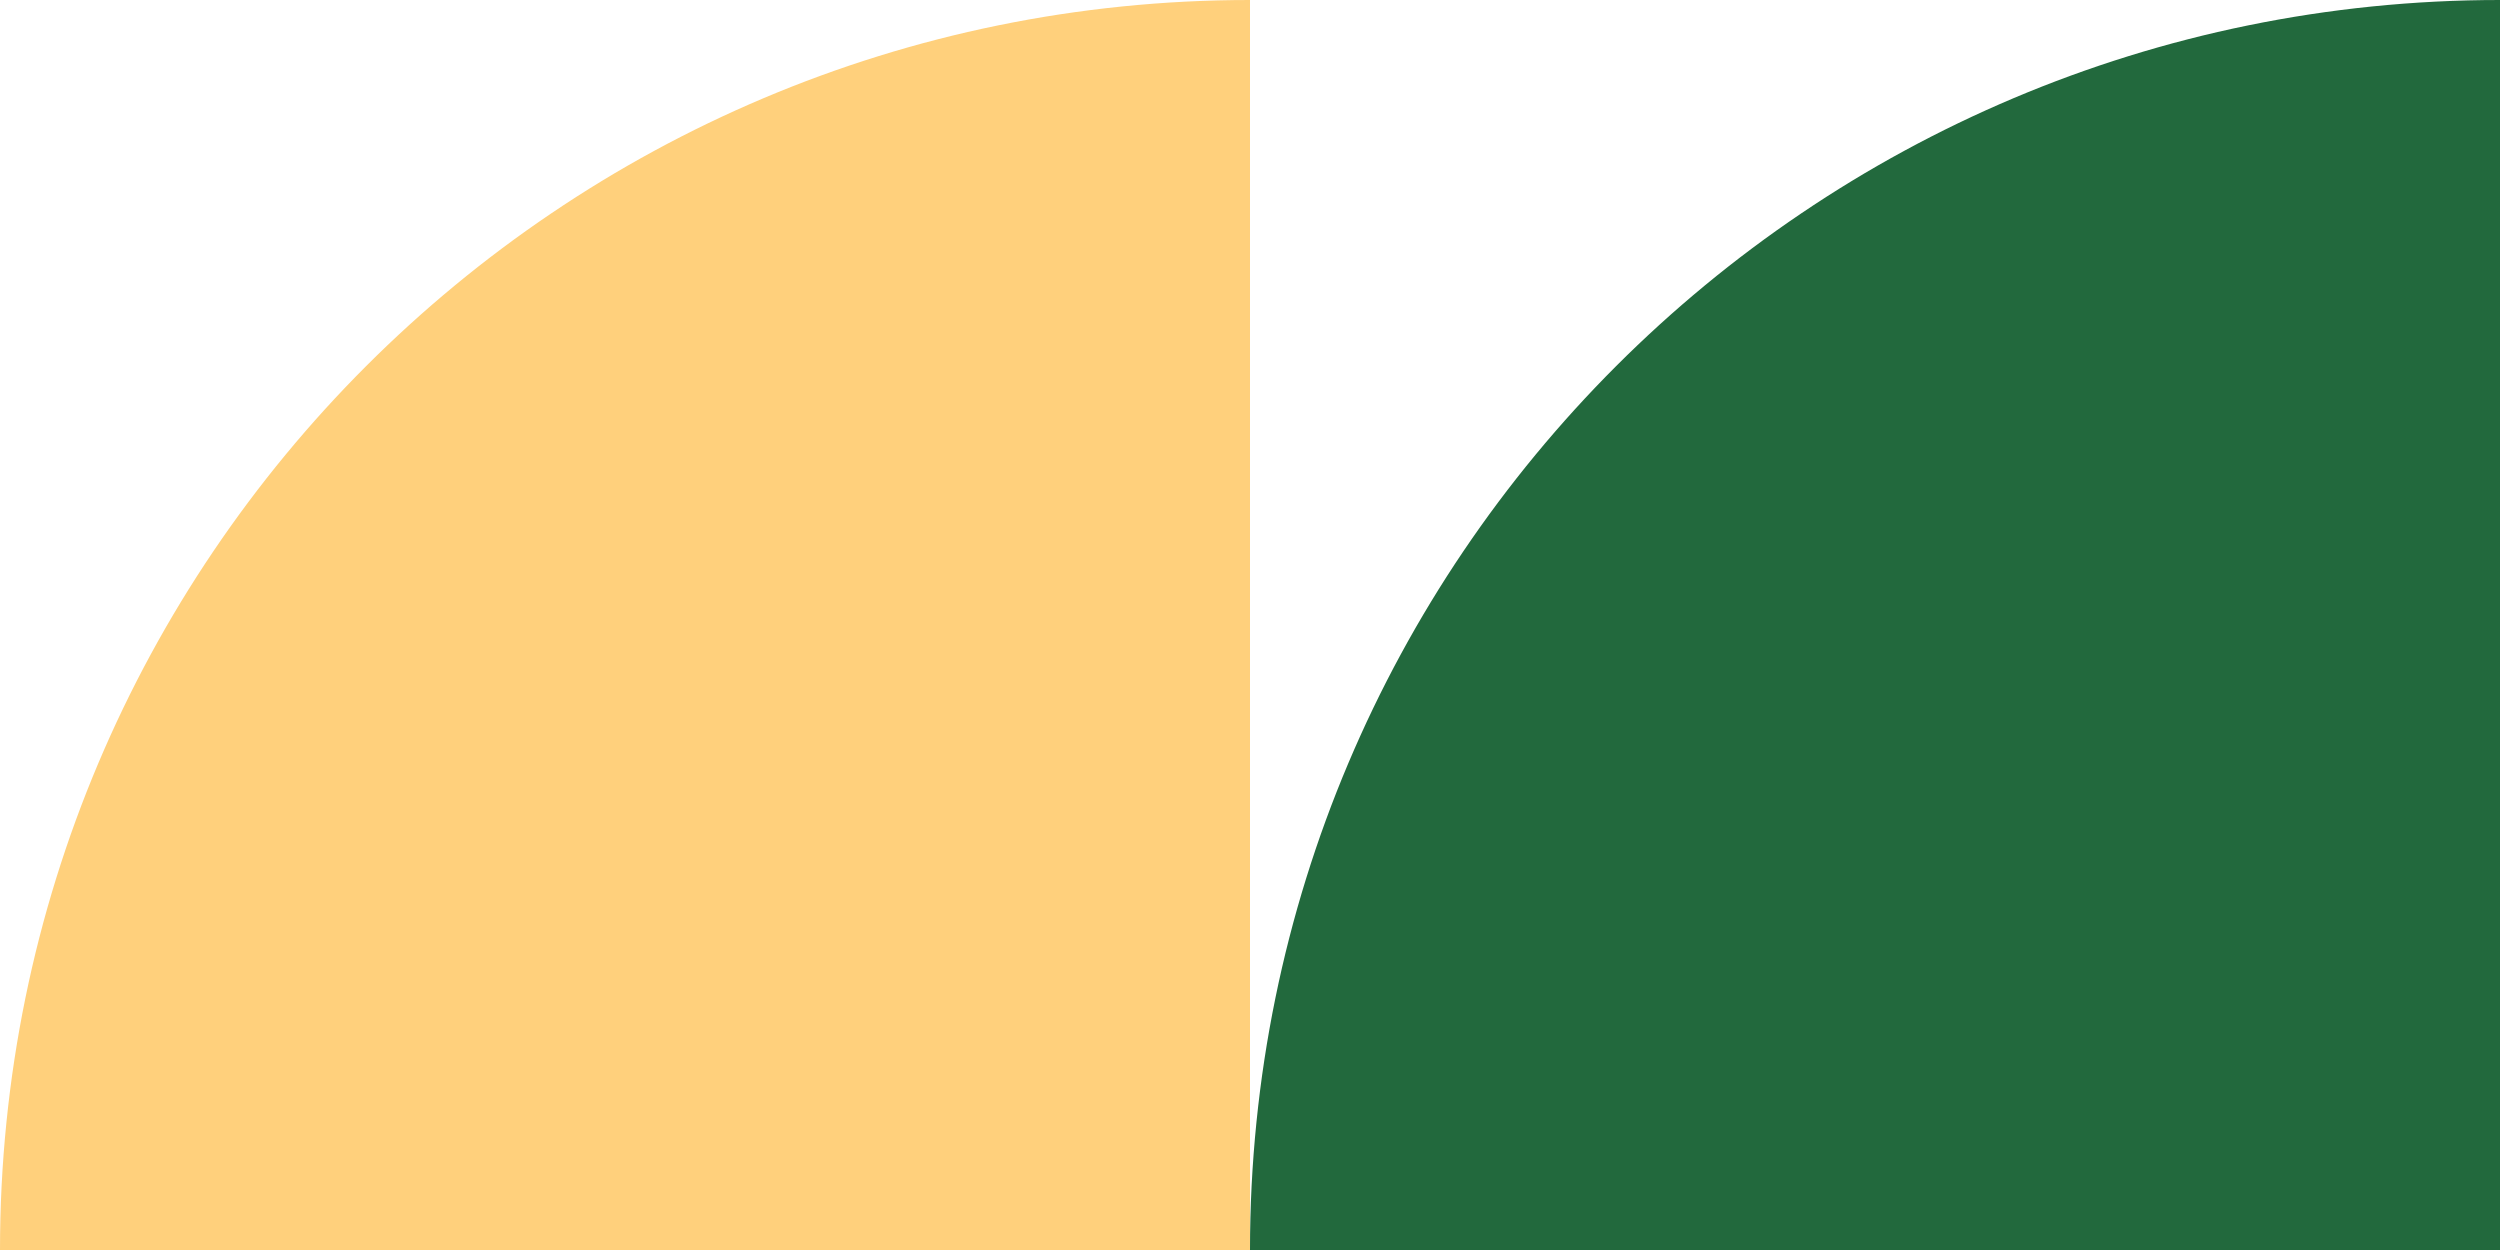 <?xml version="1.0" encoding="UTF-8"?>
<svg width="116px" height="58px" viewBox="0 0 116 58" version="1.1" xmlns="http://www.w3.org/2000/svg" xmlns:xlink="http://www.w3.org/1999/xlink">
    <!-- Generator: Sketch 57.1 (83088) - https://sketch.com -->
    <title>Group 17</title>
    <desc>Created with Sketch.</desc>
    <g id="FOOTER" stroke="none" stroke-width="1" fill="none" fill-rule="evenodd">
        <g id="Home-page---Parents-/-Pro-Copy" transform="translate(-720, -473)">
            <g id="Group-17" transform="translate(720, 473)">
                <path d="M116,0 L116,0 L116,58 L58,58 C58,25.967 83.968,0 116,0" id="Fill-3" fill="#22693D"></path>
                <path d="M58,0 L58,0 L58,58 L0,58 C0,25.967 25.968,0 58,0" id="Fill-3-Copy" fill="#FFD07C"></path>
            </g>
        </g>
    </g>
</svg>